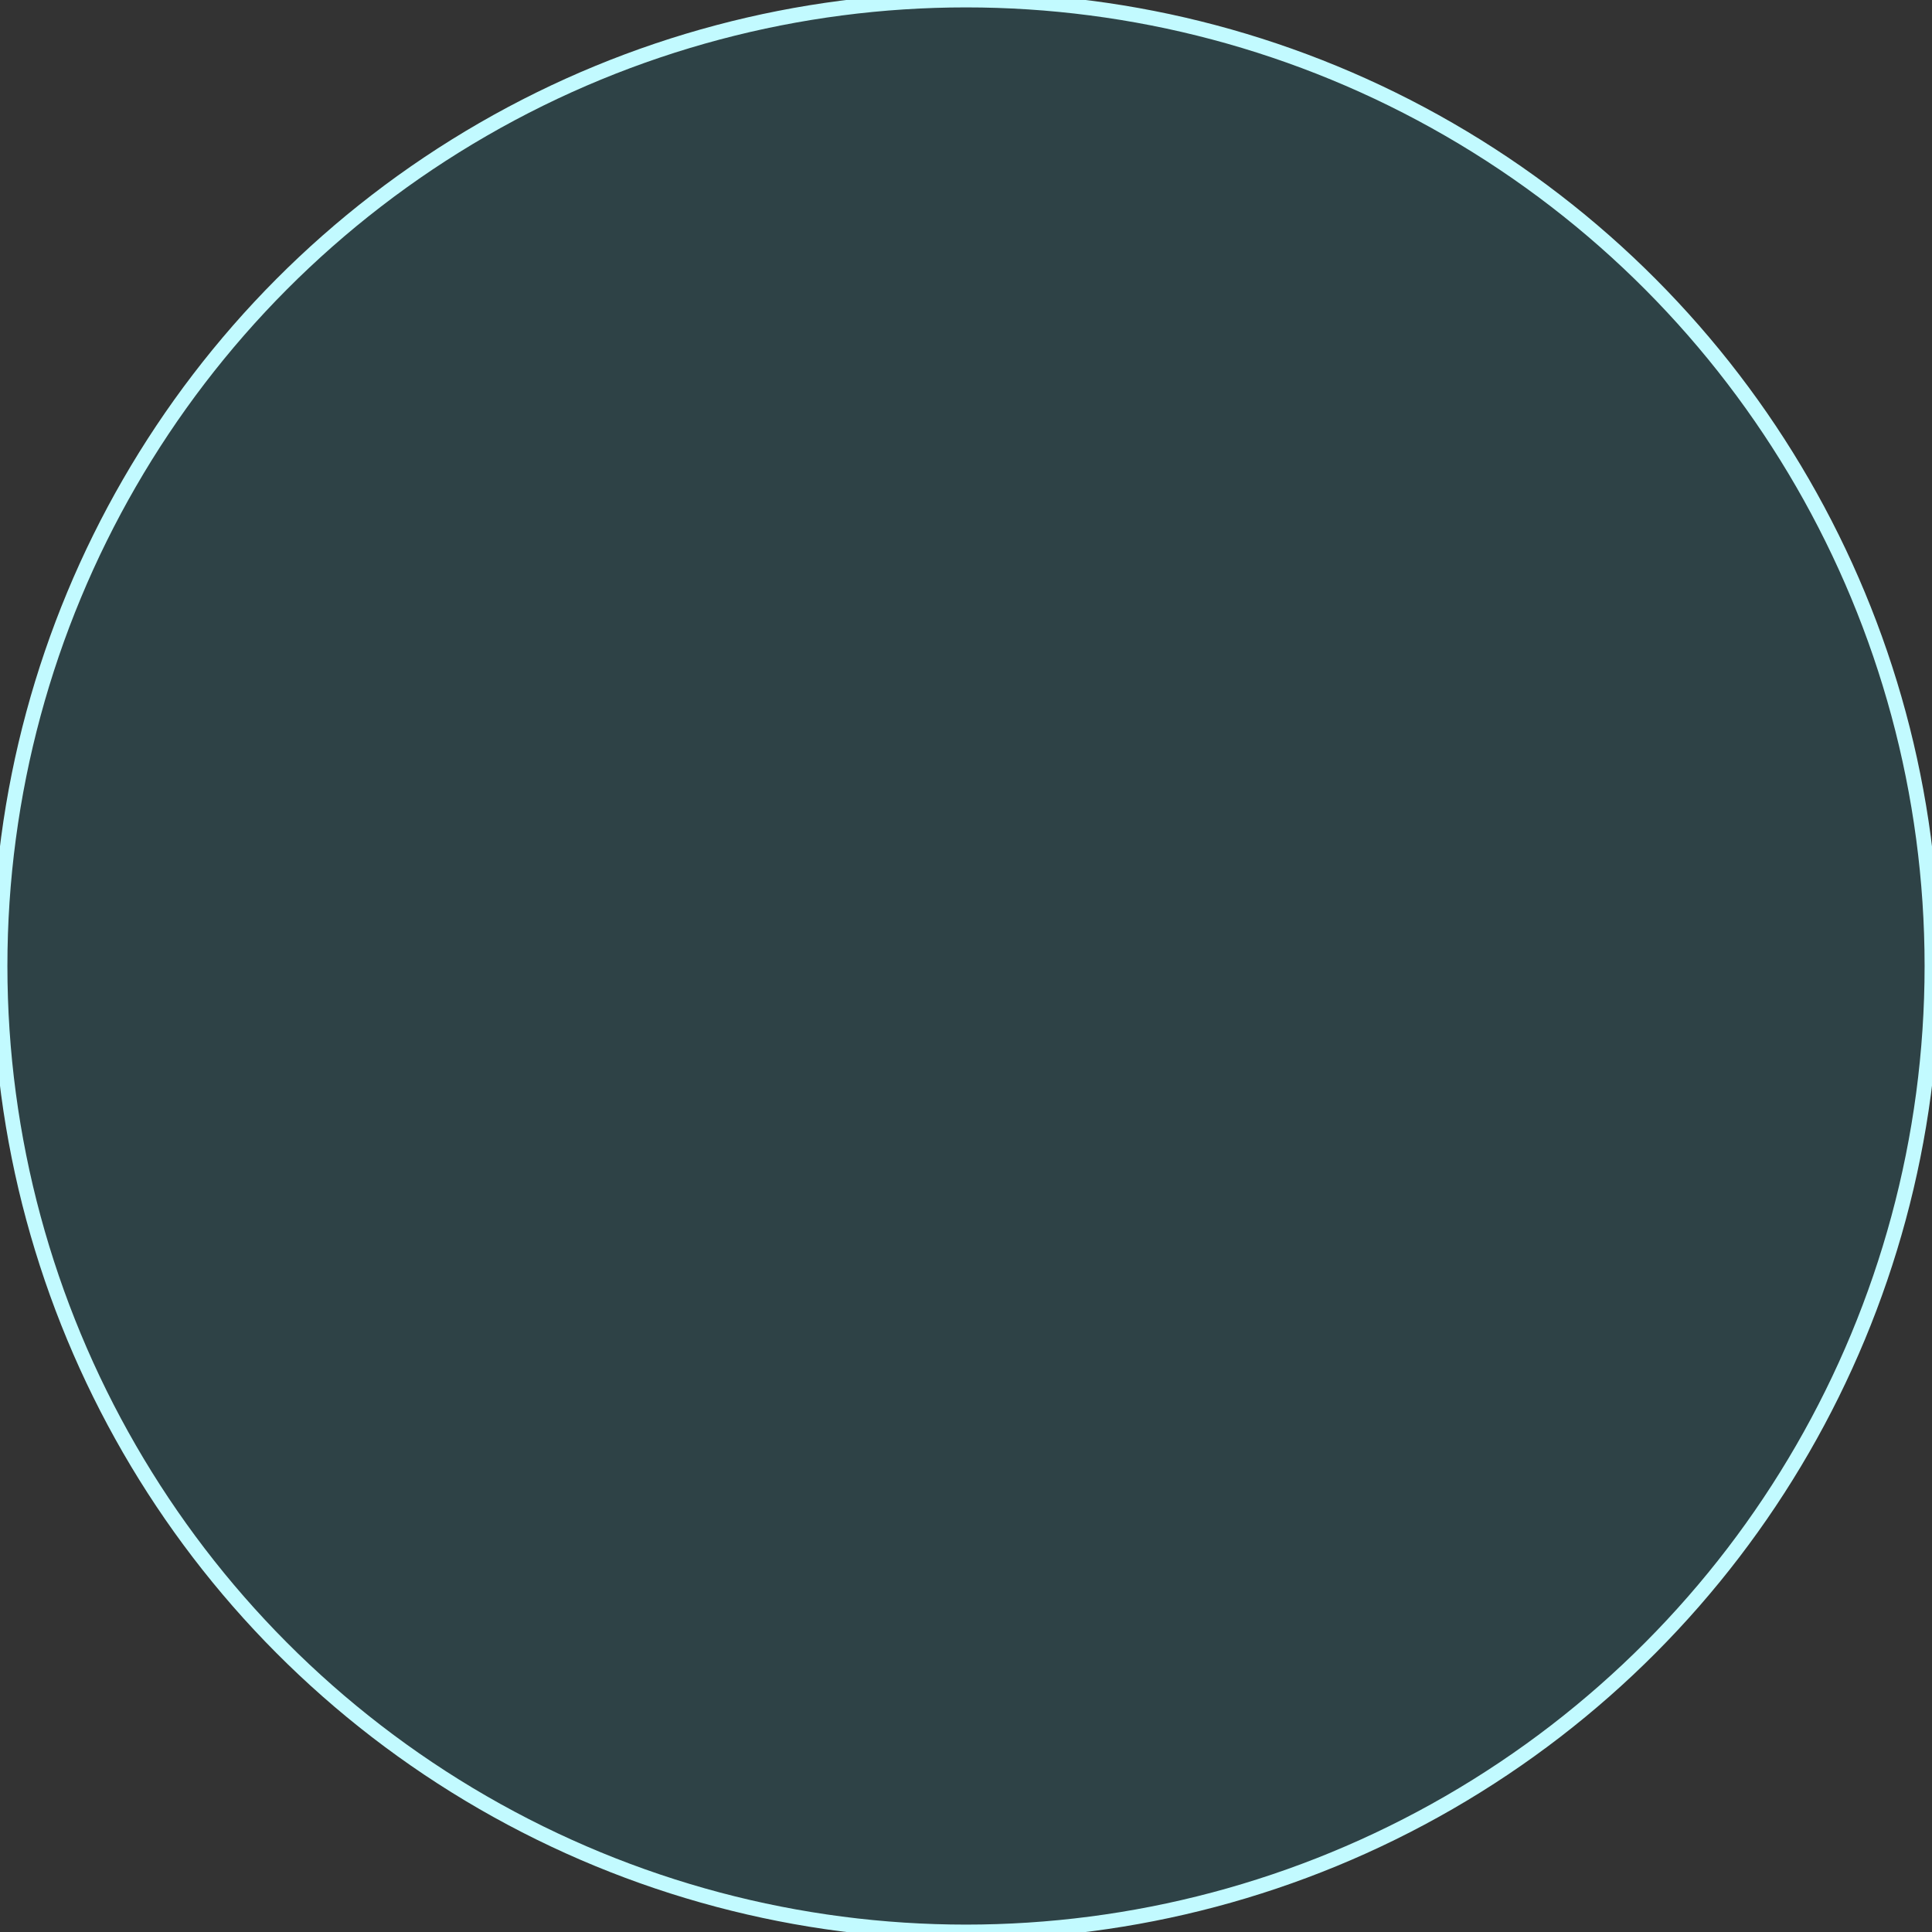 <?xml version="1.0" encoding="utf-8"?>
<svg viewBox="110.236 138.358 130.484 130.484" xmlns="http://www.w3.org/2000/svg">
  <rect x="110.236" y="138.358" width="130.484" height="130.484" fill="#333333" stroke="none"/>
  <ellipse style="fill: rgba(0, 200, 244, 0.1); stroke: rgba(194, 250, 255, 1);" cx="175.478" cy="203.6" rx="65.242" ry="65.242"/>
</svg>